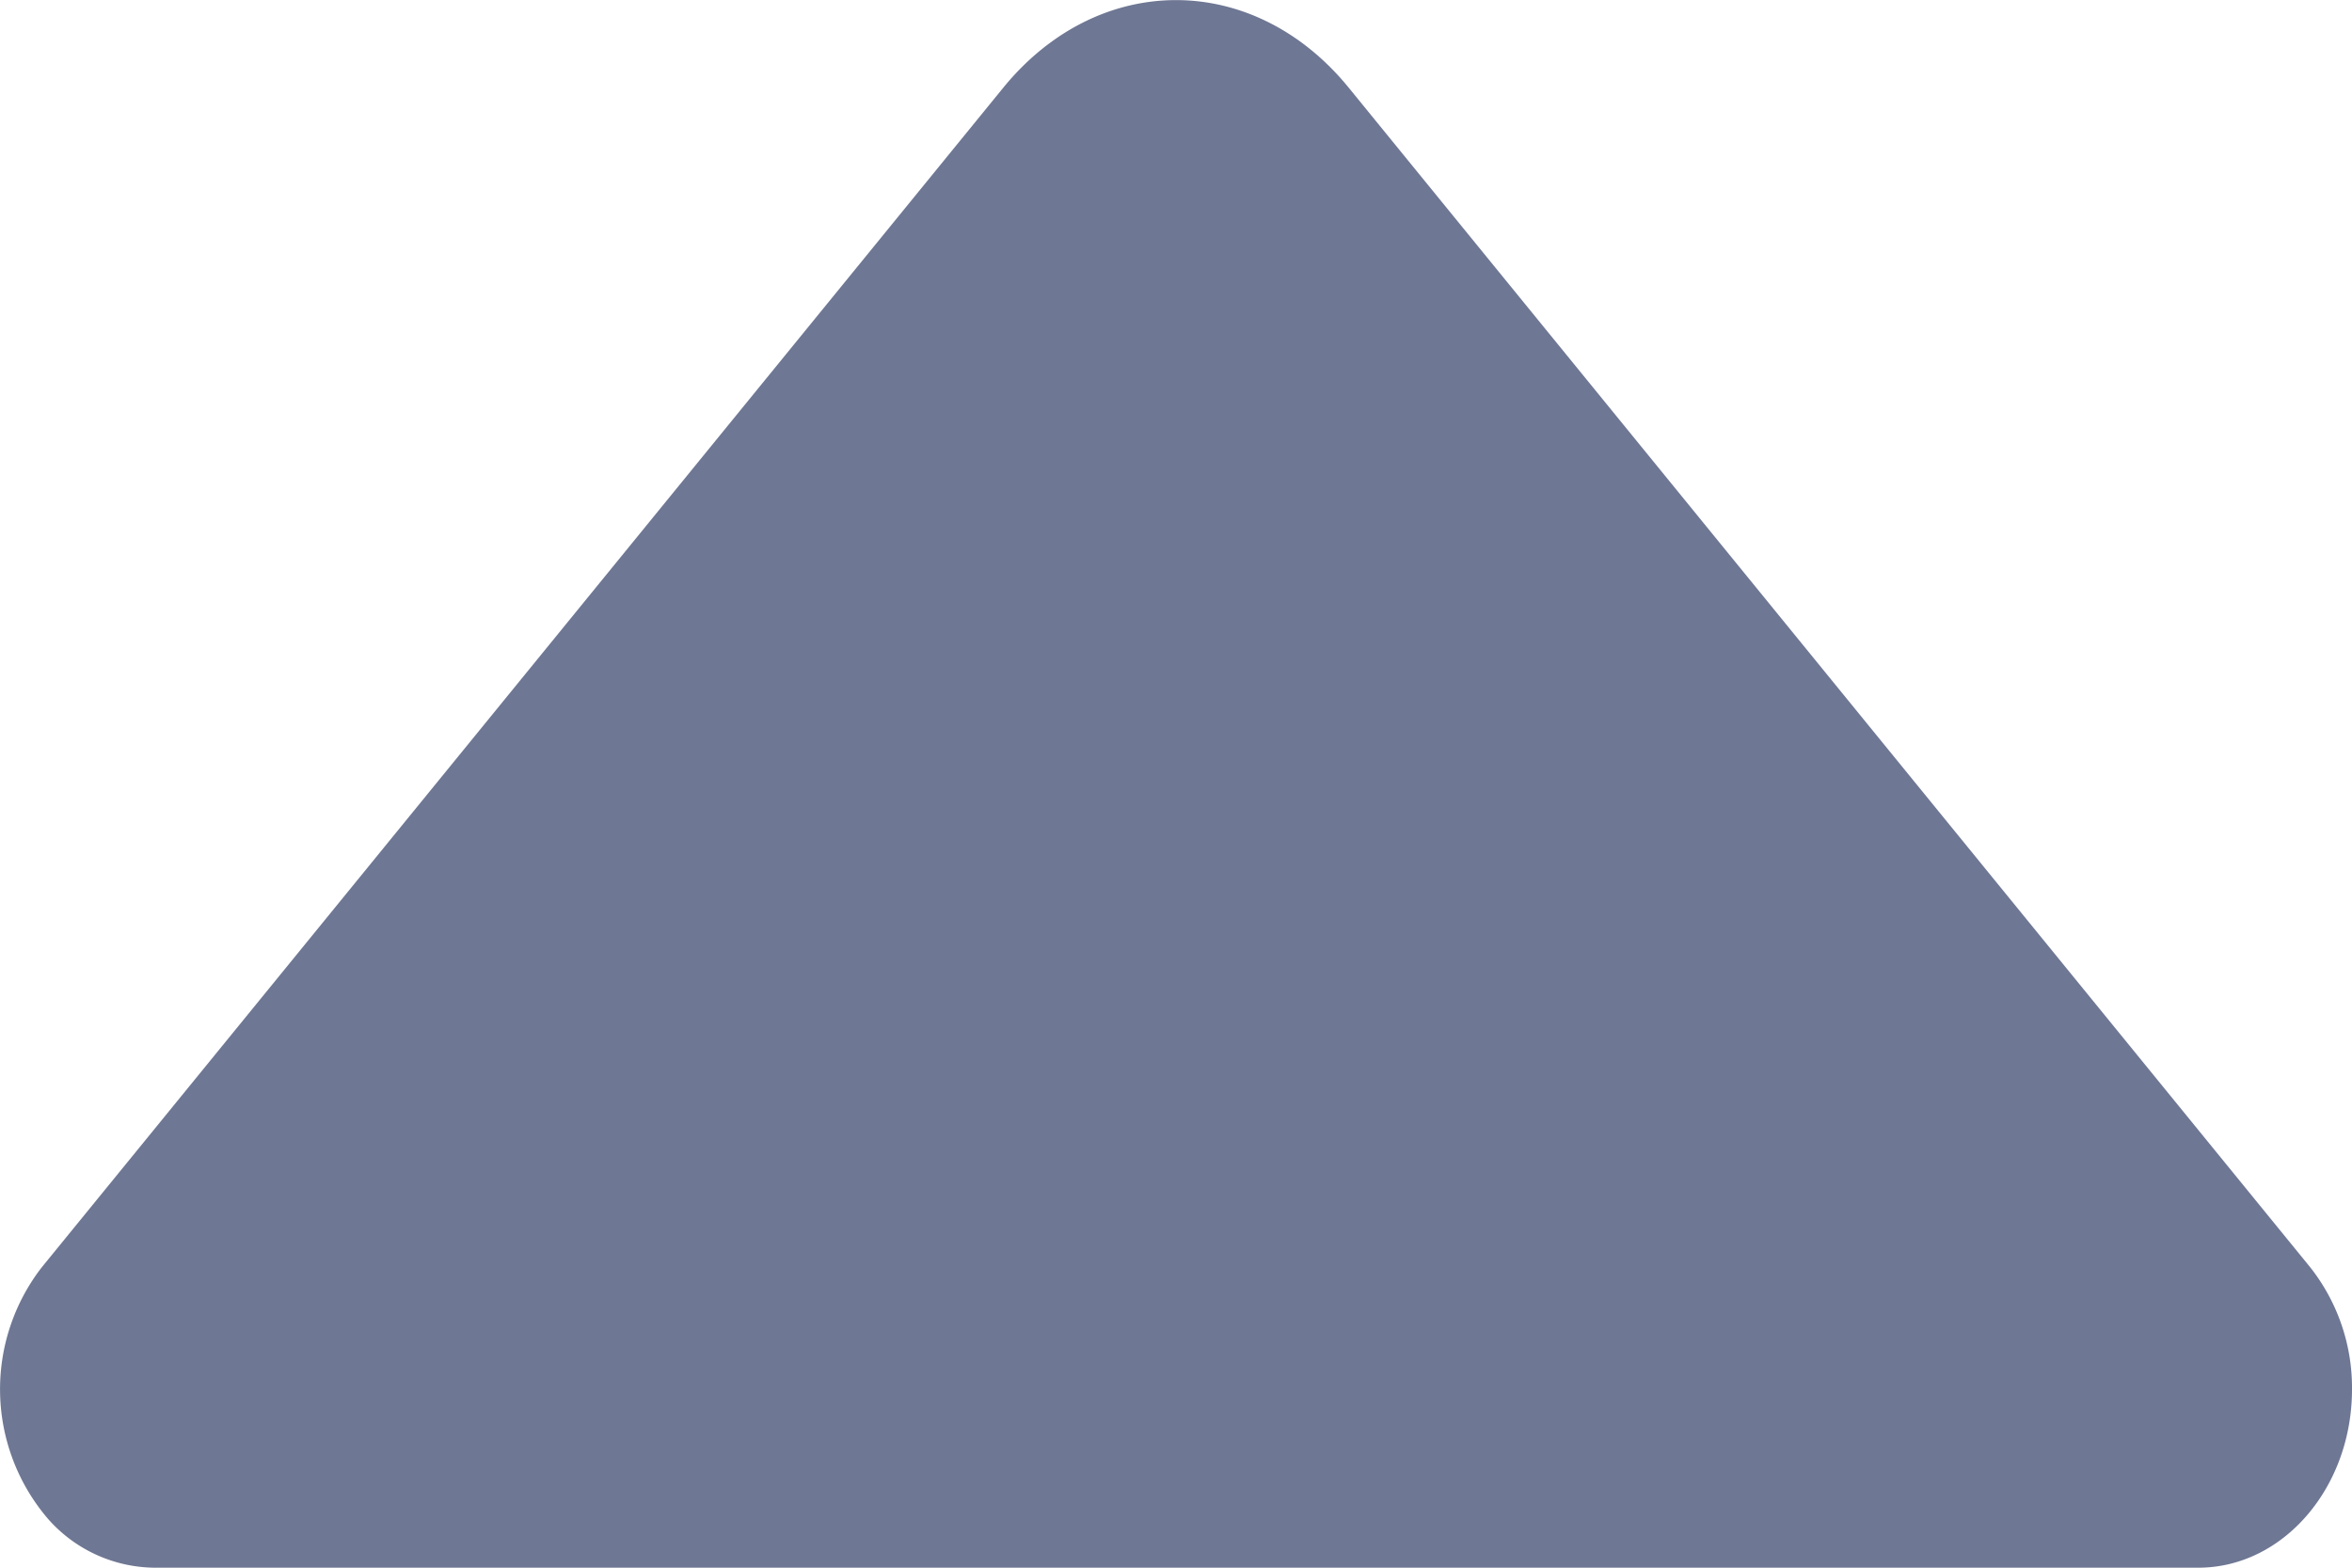 <svg xmlns="http://www.w3.org/2000/svg" width="6" height="4"><path fill="#6E7793" fill-rule="evenodd" d="M2.56.223c.243-.297.637-.297.88 0l2.453 3.01A.496.496 0 0 1 6 3.545C6 3.796 5.824 4 5.608 4H.393a.366.366 0 0 1-.27-.124.508.508 0 0 1-.016-.643L2.56.223z"/></svg>
